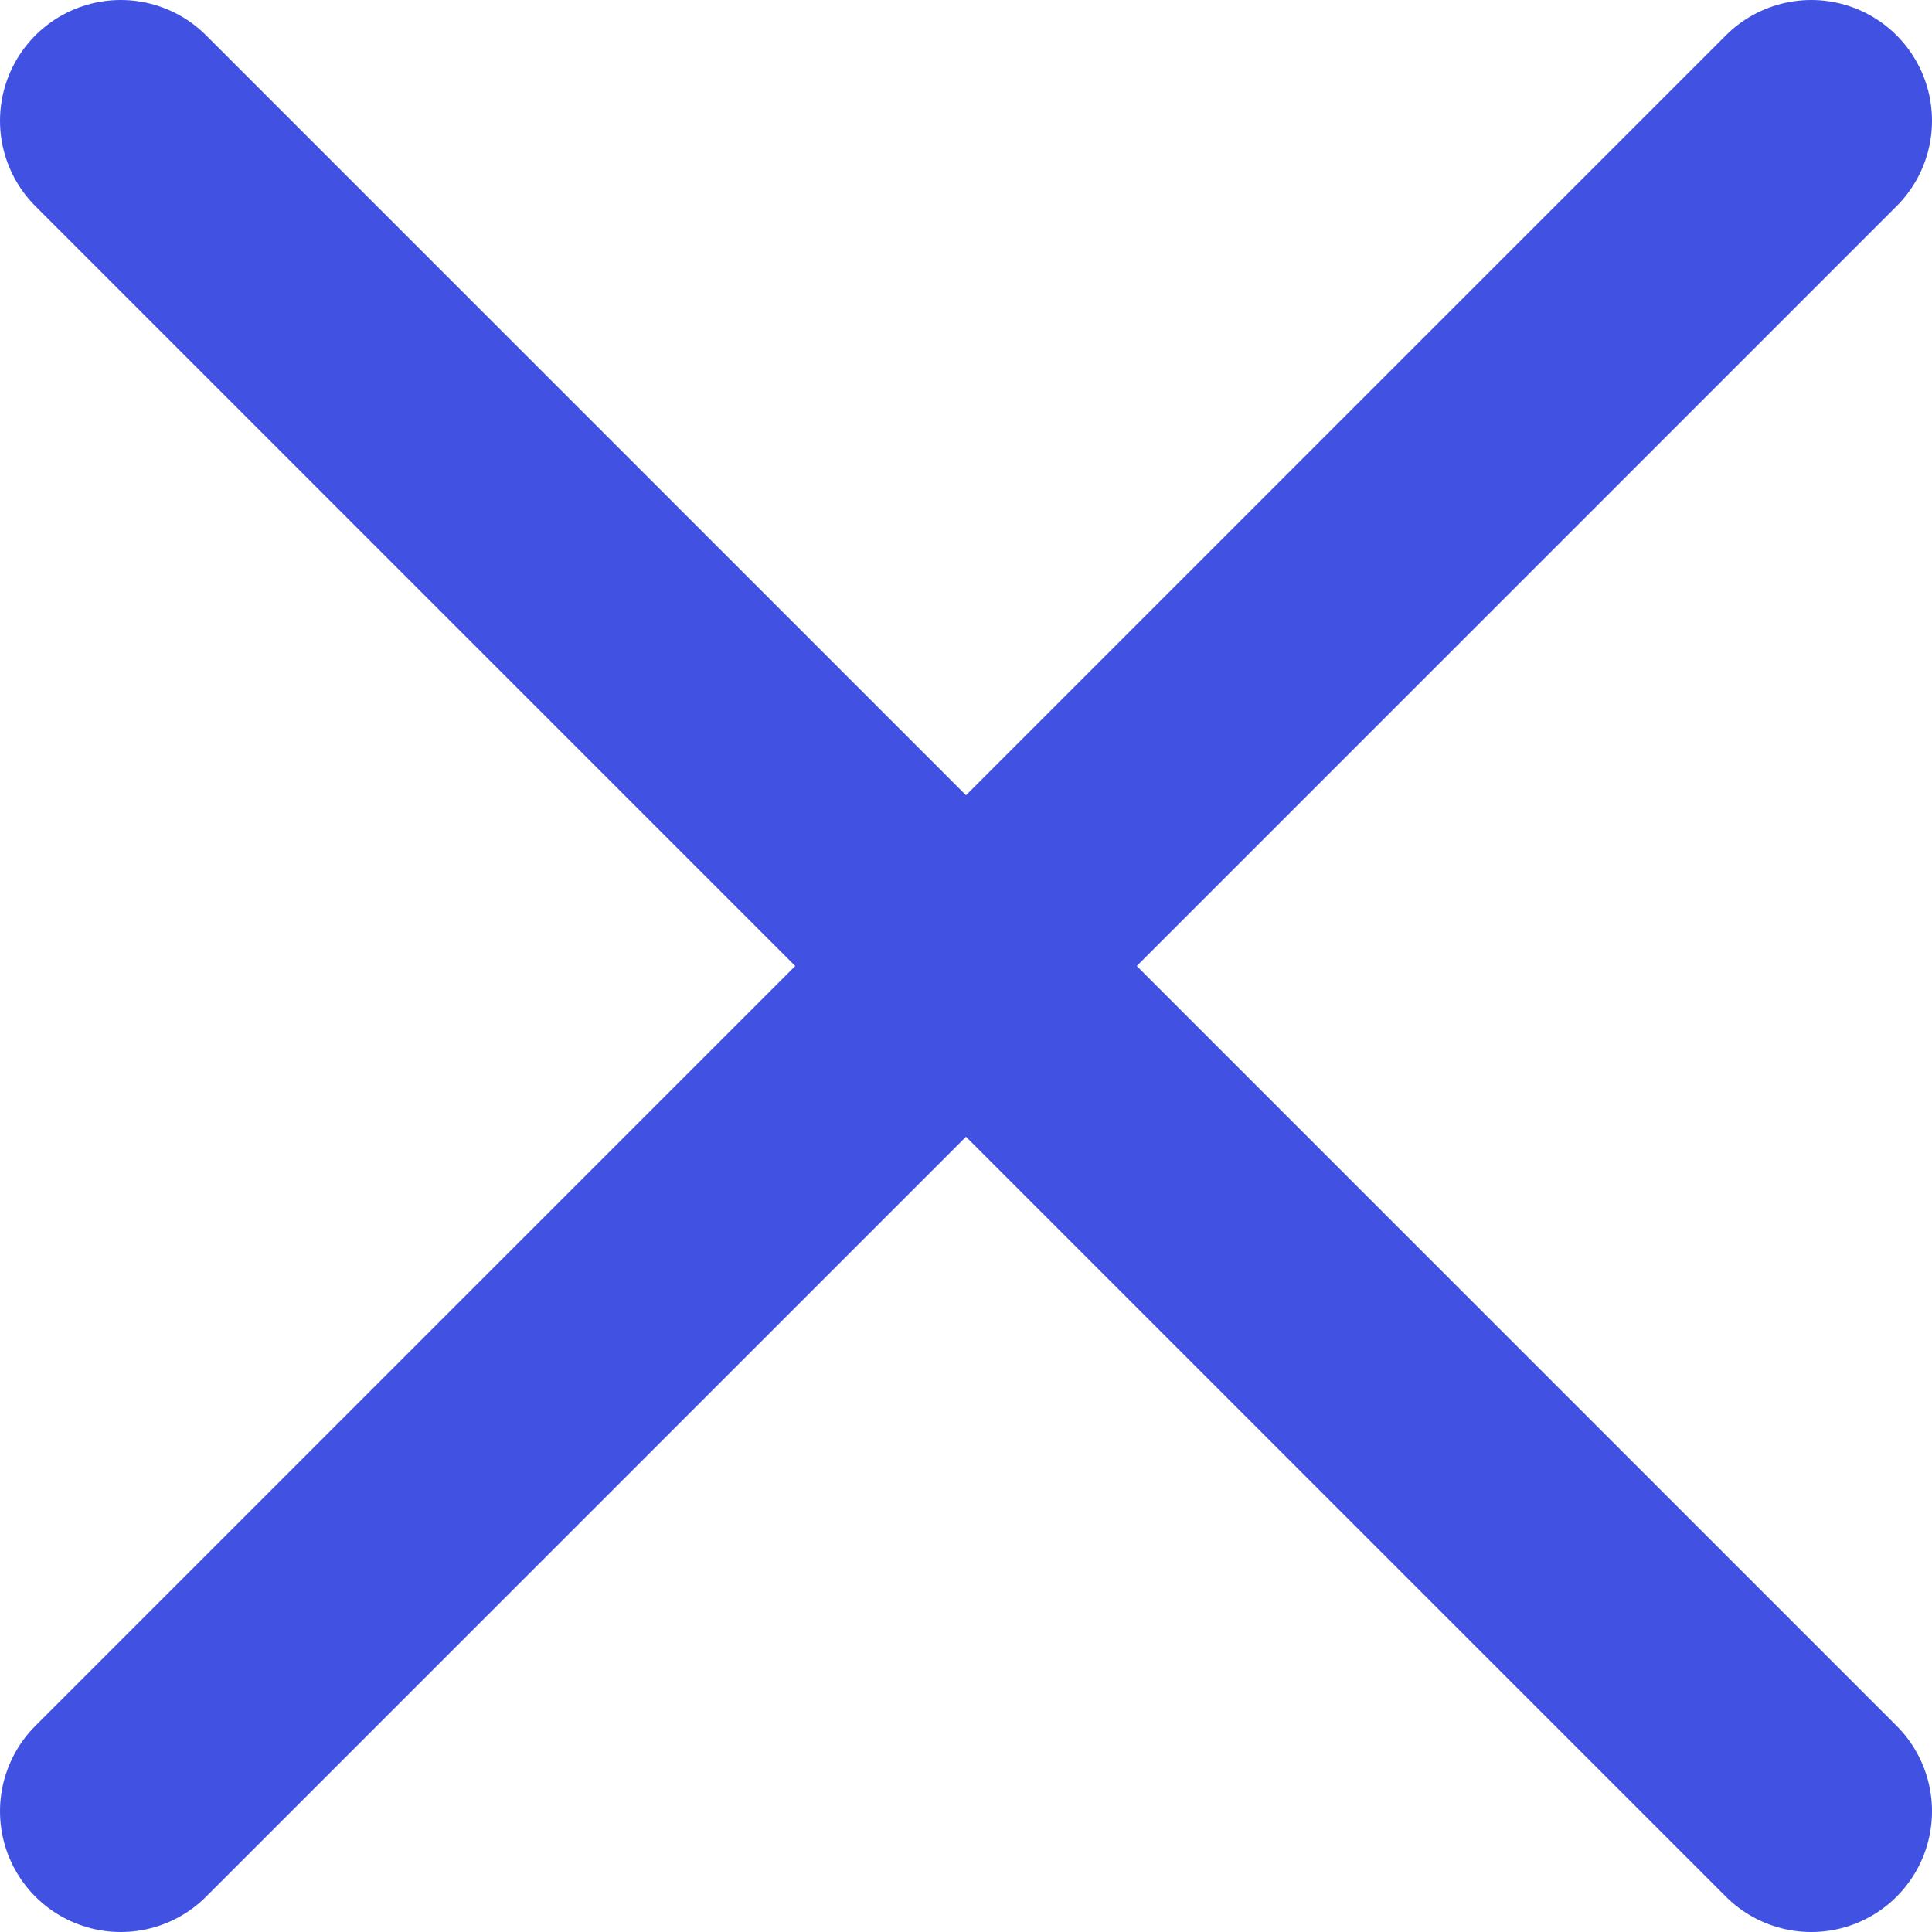 <?xml version="1.0" encoding="utf-8"?>
<!-- Generator: Adobe Illustrator 27.0.0, SVG Export Plug-In . SVG Version: 6.00 Build 0)  -->
<svg version="1.1" id="Layer_1" xmlns="http://www.w3.org/2000/svg" xmlns:xlink="http://www.w3.org/1999/xlink" x="0px" y="0px"
	 viewBox="0 0 32 32" style="enable-background:new 0 0 32 32;" xml:space="preserve">
<style type="text/css">
	.st2{fill:none;stroke:#4152E2;stroke-width:4;stroke-linecap:round;stroke-miterlimit:10;}
</style>
<g>
	<line class="st2" x1="30" y1="2" x2="2" y2="30"/>
	<line class="st2" x1="30" y1="30" x2="2" y2="2"/>
</g>
</svg>
